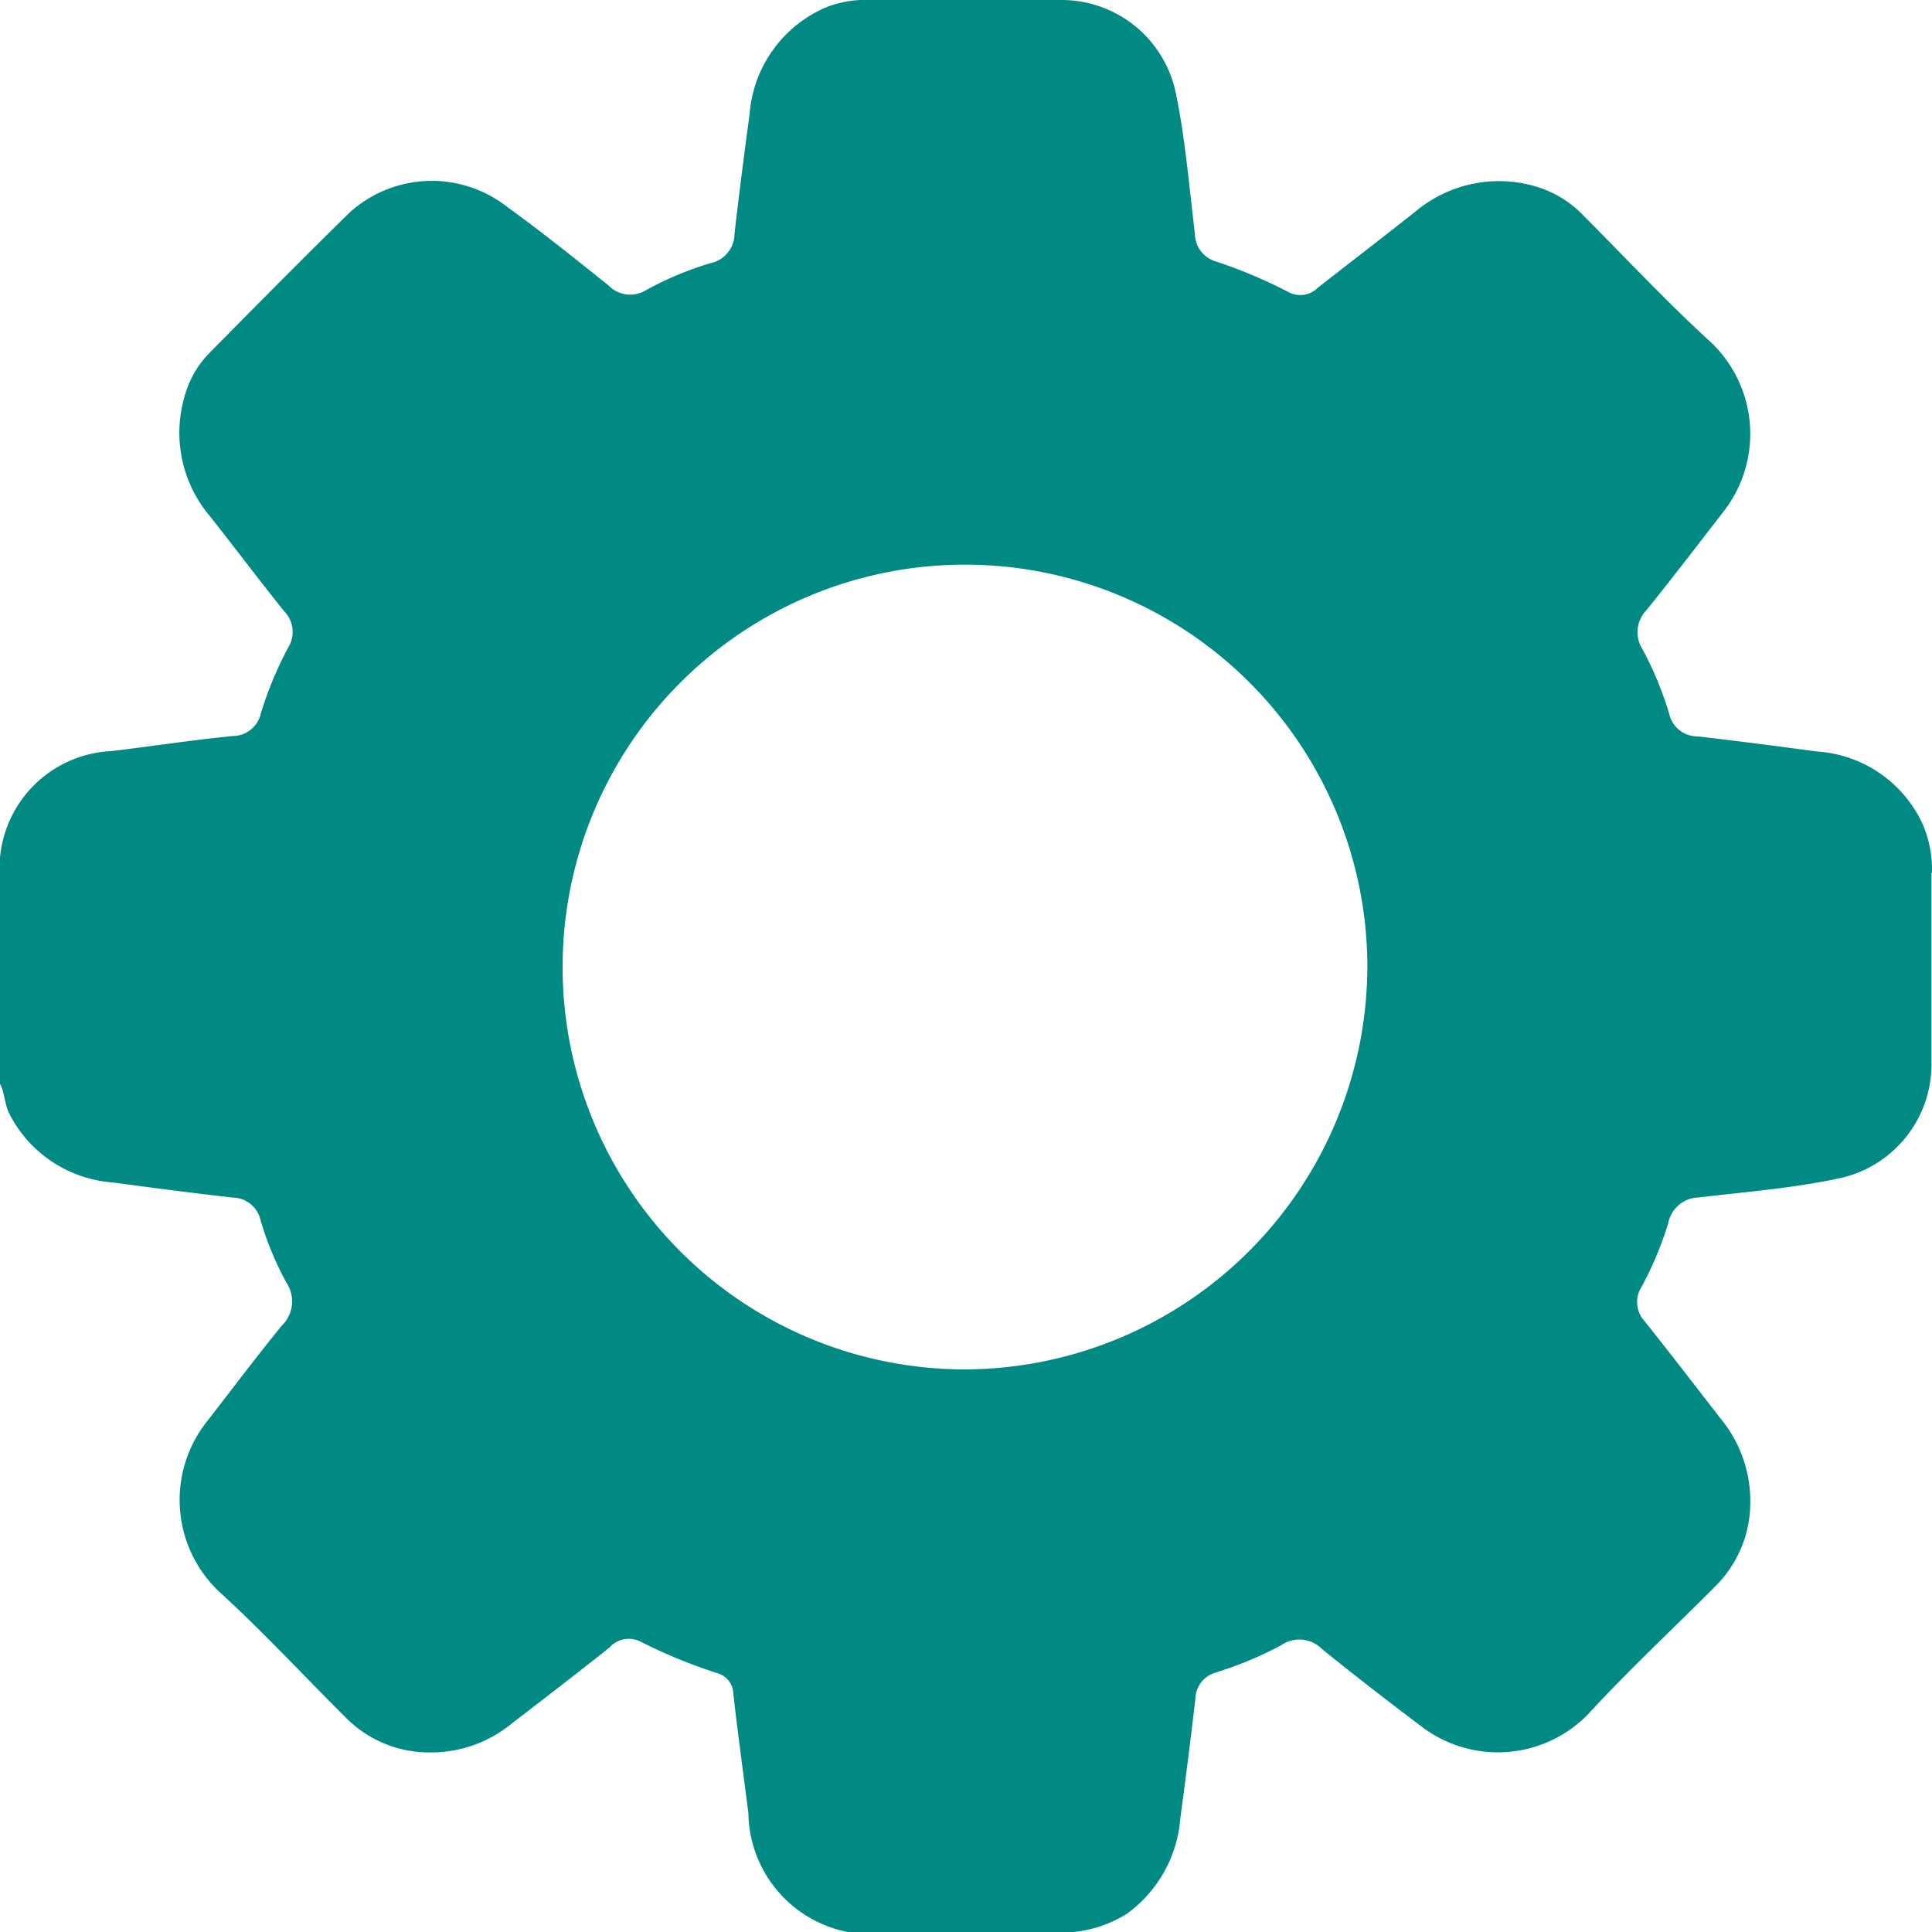<svg id="Group_163" data-name="Group 163" xmlns="http://www.w3.org/2000/svg" xmlns:xlink="http://www.w3.org/1999/xlink" width="25.635" height="25.636" viewBox="0 0 25.635 25.636">
  <defs>
    <clipPath id="clip-path">
      <rect id="Rectangle_82" data-name="Rectangle 82" width="25.635" height="25.636" fill="#018a83"/>
    </clipPath>
  </defs>
  <g id="Group_162" data-name="Group 162" clip-path="url(#clip-path)">
    <path id="Path_153" data-name="Path 153" d="M25.634,11.584a1.511,1.511,0,0,0-.126-.656,1.664,1.664,0,0,0-1.4-.957c-.528-.07-1.057-.14-1.586-.2a.383.383,0,0,1-.374-.3,4.6,4.6,0,0,0-.353-.854.42.42,0,0,1,.053-.523c.346-.428.679-.866,1.016-1.3a1.676,1.676,0,0,0-.157-2.247c-.584-.533-1.126-1.114-1.685-1.675a1.444,1.444,0,0,0-.652-.4,1.724,1.724,0,0,0-1.6.344c-.425.335-.854.666-1.282,1a.33.33,0,0,1-.391.06,6.532,6.532,0,0,0-.967-.408.385.385,0,0,1-.275-.368c-.076-.612-.124-1.228-.247-1.832A1.548,1.548,0,0,0,14.066,0Q12.8,0,11.54,0a1.407,1.407,0,0,0-.586.1A1.681,1.681,0,0,0,9.946,1.515c-.071.529-.14,1.058-.2,1.587a.4.4,0,0,1-.319.39,4.332,4.332,0,0,0-.852.356.4.4,0,0,1-.5-.06c-.442-.354-.884-.709-1.344-1.042a1.624,1.624,0,0,0-2.092.074C4.016,3.431,3.4,4.054,2.786,4.676a1.314,1.314,0,0,0-.341.6,1.711,1.711,0,0,0,.341,1.574c.331.419.651.845.985,1.261a.39.39,0,0,1,.054.479,4.855,4.855,0,0,0-.364.876.382.382,0,0,1-.372.3c-.538.053-1.074.136-1.611.2A1.557,1.557,0,0,0,0,11.38v3c.066.126.059.272.125.4A1.68,1.68,0,0,0,1.5,15.69c.528.071,1.057.14,1.586.2a.383.383,0,0,1,.371.3,4.174,4.174,0,0,0,.344.83.445.445,0,0,1-.059.566c-.343.419-.667.853-1,1.28A1.676,1.676,0,0,0,2.9,21.112c.591.538,1.134,1.128,1.7,1.69a1.551,1.551,0,0,0,1.08.45,1.683,1.683,0,0,0,1.11-.383c.436-.336.872-.67,1.3-1.011a.341.341,0,0,1,.408-.076,7.121,7.121,0,0,0,1.016.418.287.287,0,0,1,.216.27c.059.529.133,1.058.2,1.586a1.632,1.632,0,0,0,1.318,1.579h3a1.659,1.659,0,0,0,.7-.239,1.729,1.729,0,0,0,.713-1.266c.071-.528.138-1.058.2-1.587a.369.369,0,0,1,.264-.349A4.959,4.959,0,0,0,17,21.83a.422.422,0,0,1,.543.052c.434.351.876.693,1.322,1.029a1.669,1.669,0,0,0,2.207-.166c.541-.589,1.128-1.134,1.691-1.7a1.566,1.566,0,0,0,.461-1.1,1.721,1.721,0,0,0-.4-1.13c-.332-.428-.662-.858-1-1.282a.374.374,0,0,1-.043-.458,4.557,4.557,0,0,0,.356-.852.417.417,0,0,1,.4-.334c.612-.074,1.228-.12,1.832-.247a1.548,1.548,0,0,0,1.259-1.555q0-1.25,0-2.5M12.809,18.17a5.339,5.339,0,1,1,5.334-5.35,5.358,5.358,0,0,1-5.334,5.35" transform="translate(0 0)" fill="#018a83"/>
  </g>
</svg>
